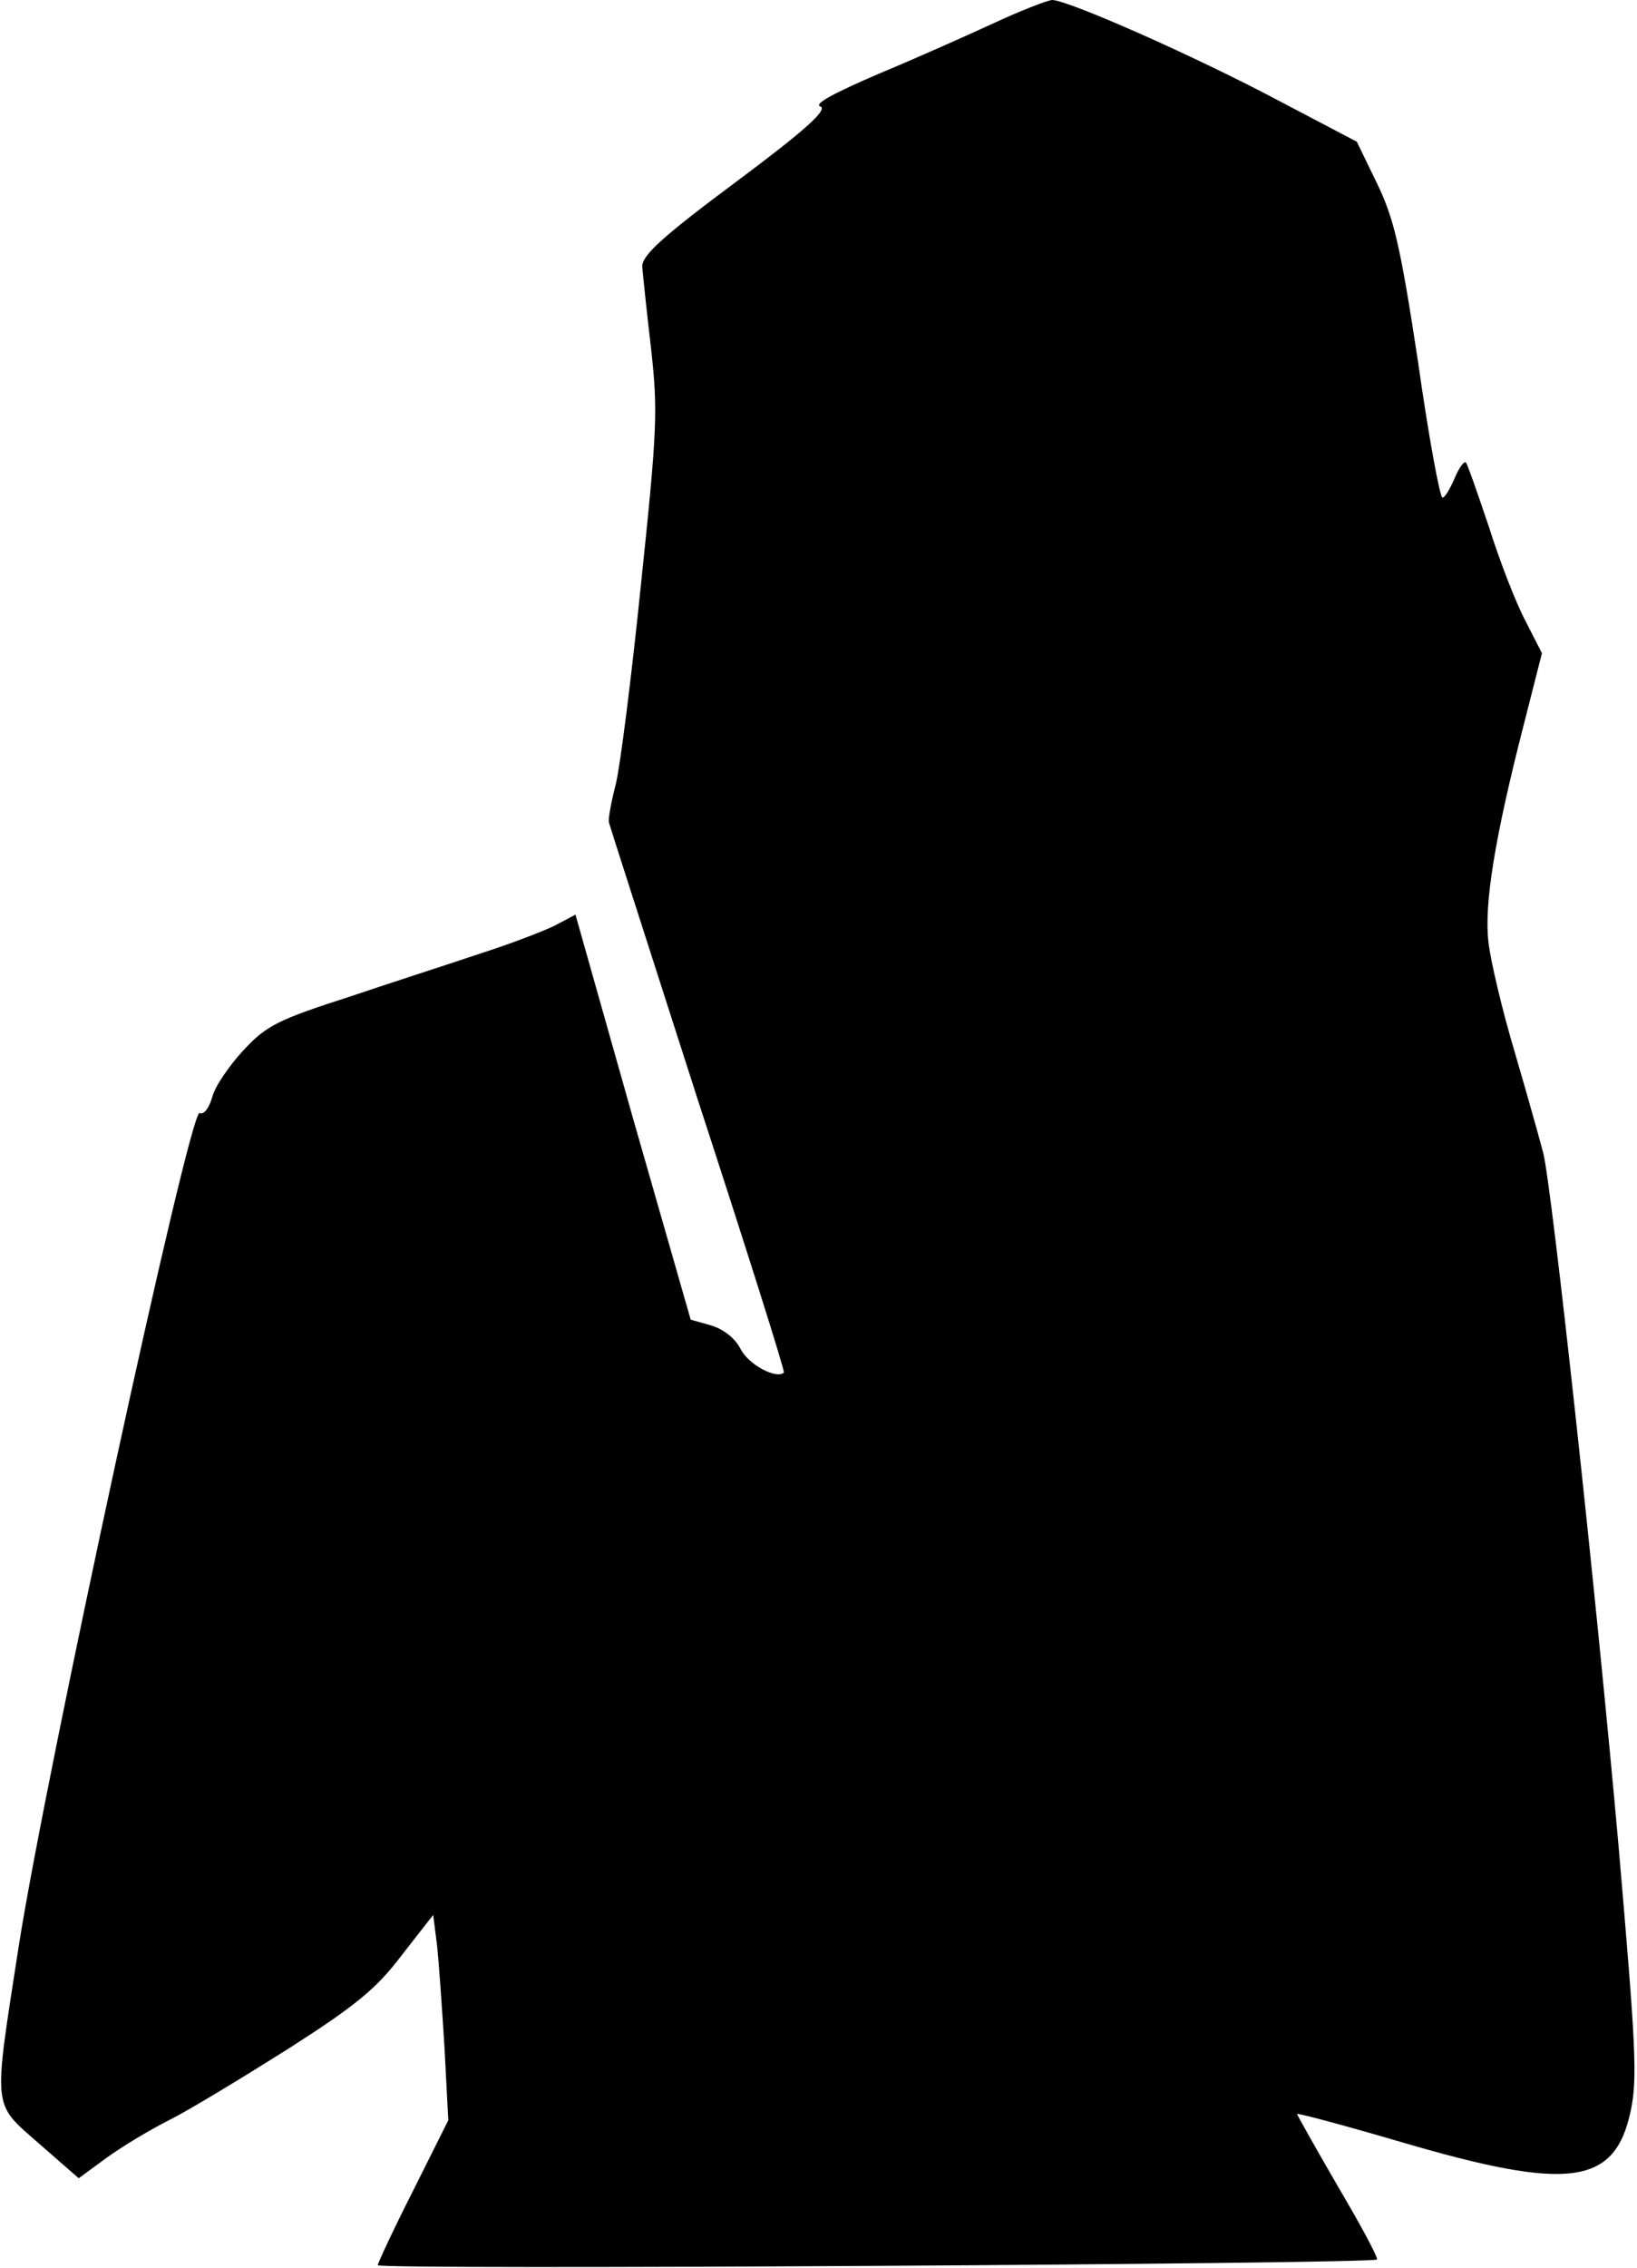 <?xml version="1.0" standalone="no"?>
<!DOCTYPE svg PUBLIC "-//W3C//DTD SVG 20010904//EN"
 "http://www.w3.org/TR/2001/REC-SVG-20010904/DTD/svg10.dtd">
<svg version="1.0" xmlns="http://www.w3.org/2000/svg"
 width="260pt" height="360pt" viewBox="0 0 260 360"
 preserveAspectRatio="xMidYMid meet">
<g transform="translate(0,360) scale(0.1,-0.1)"
fill="#000000" stroke="none">
<path fill="#000000" stroke="none" d="M1580 3564 c-41 -19 -124 -56 -184 -81
-72 -31 -104 -48 -93 -52 12 -5 -23 -37 -133 -119 -117 -87 -150 -117 -150
-135 1 -12 7 -70 14 -130 11 -99 10 -127 -16 -375 -15 -147 -33 -289 -40 -317
-7 -27 -12 -54 -11 -60 1 -5 65 -203 141 -440 77 -236 139 -432 137 -434 -12
-11 -57 13 -69 38 -9 17 -27 31 -47 37 l-32 9 -92 321 -91 322 -34 -18 c-19
-9 -71 -29 -115 -43 -44 -15 -138 -45 -209 -69 -115 -37 -133 -46 -170 -86
-22 -24 -45 -57 -49 -74 -5 -17 -13 -28 -20 -25 -16 6 -244 -1047 -287 -1321
-41 -265 -43 -249 32 -315 l63 -55 45 33 c25 18 70 45 100 60 30 15 114 66
187 112 108 69 141 96 181 149 l50 64 6 -47 c3 -27 8 -100 12 -164 l6 -115
-56 -112 c-31 -61 -56 -115 -56 -118 0 -8 1580 2 1587 9 2 3 -26 55 -62 116
-36 62 -65 114 -65 115 0 2 75 -18 167 -45 266 -78 338 -68 363 50 11 52 8
103 -19 417 -35 395 -106 1049 -120 1104 -5 19 -25 91 -45 159 -20 67 -39 147
-42 176 -7 59 10 165 56 344 l29 114 -26 51 c-15 28 -41 95 -58 149 -18 53
-34 100 -37 103 -3 2 -11 -9 -18 -26 -7 -16 -15 -30 -19 -30 -4 0 -22 97 -39
217 -28 184 -38 226 -65 282 l-32 66 -120 63 c-135 72 -339 162 -364 162 -9
-1 -50 -17 -91 -36z"/>
</g>
</svg>
